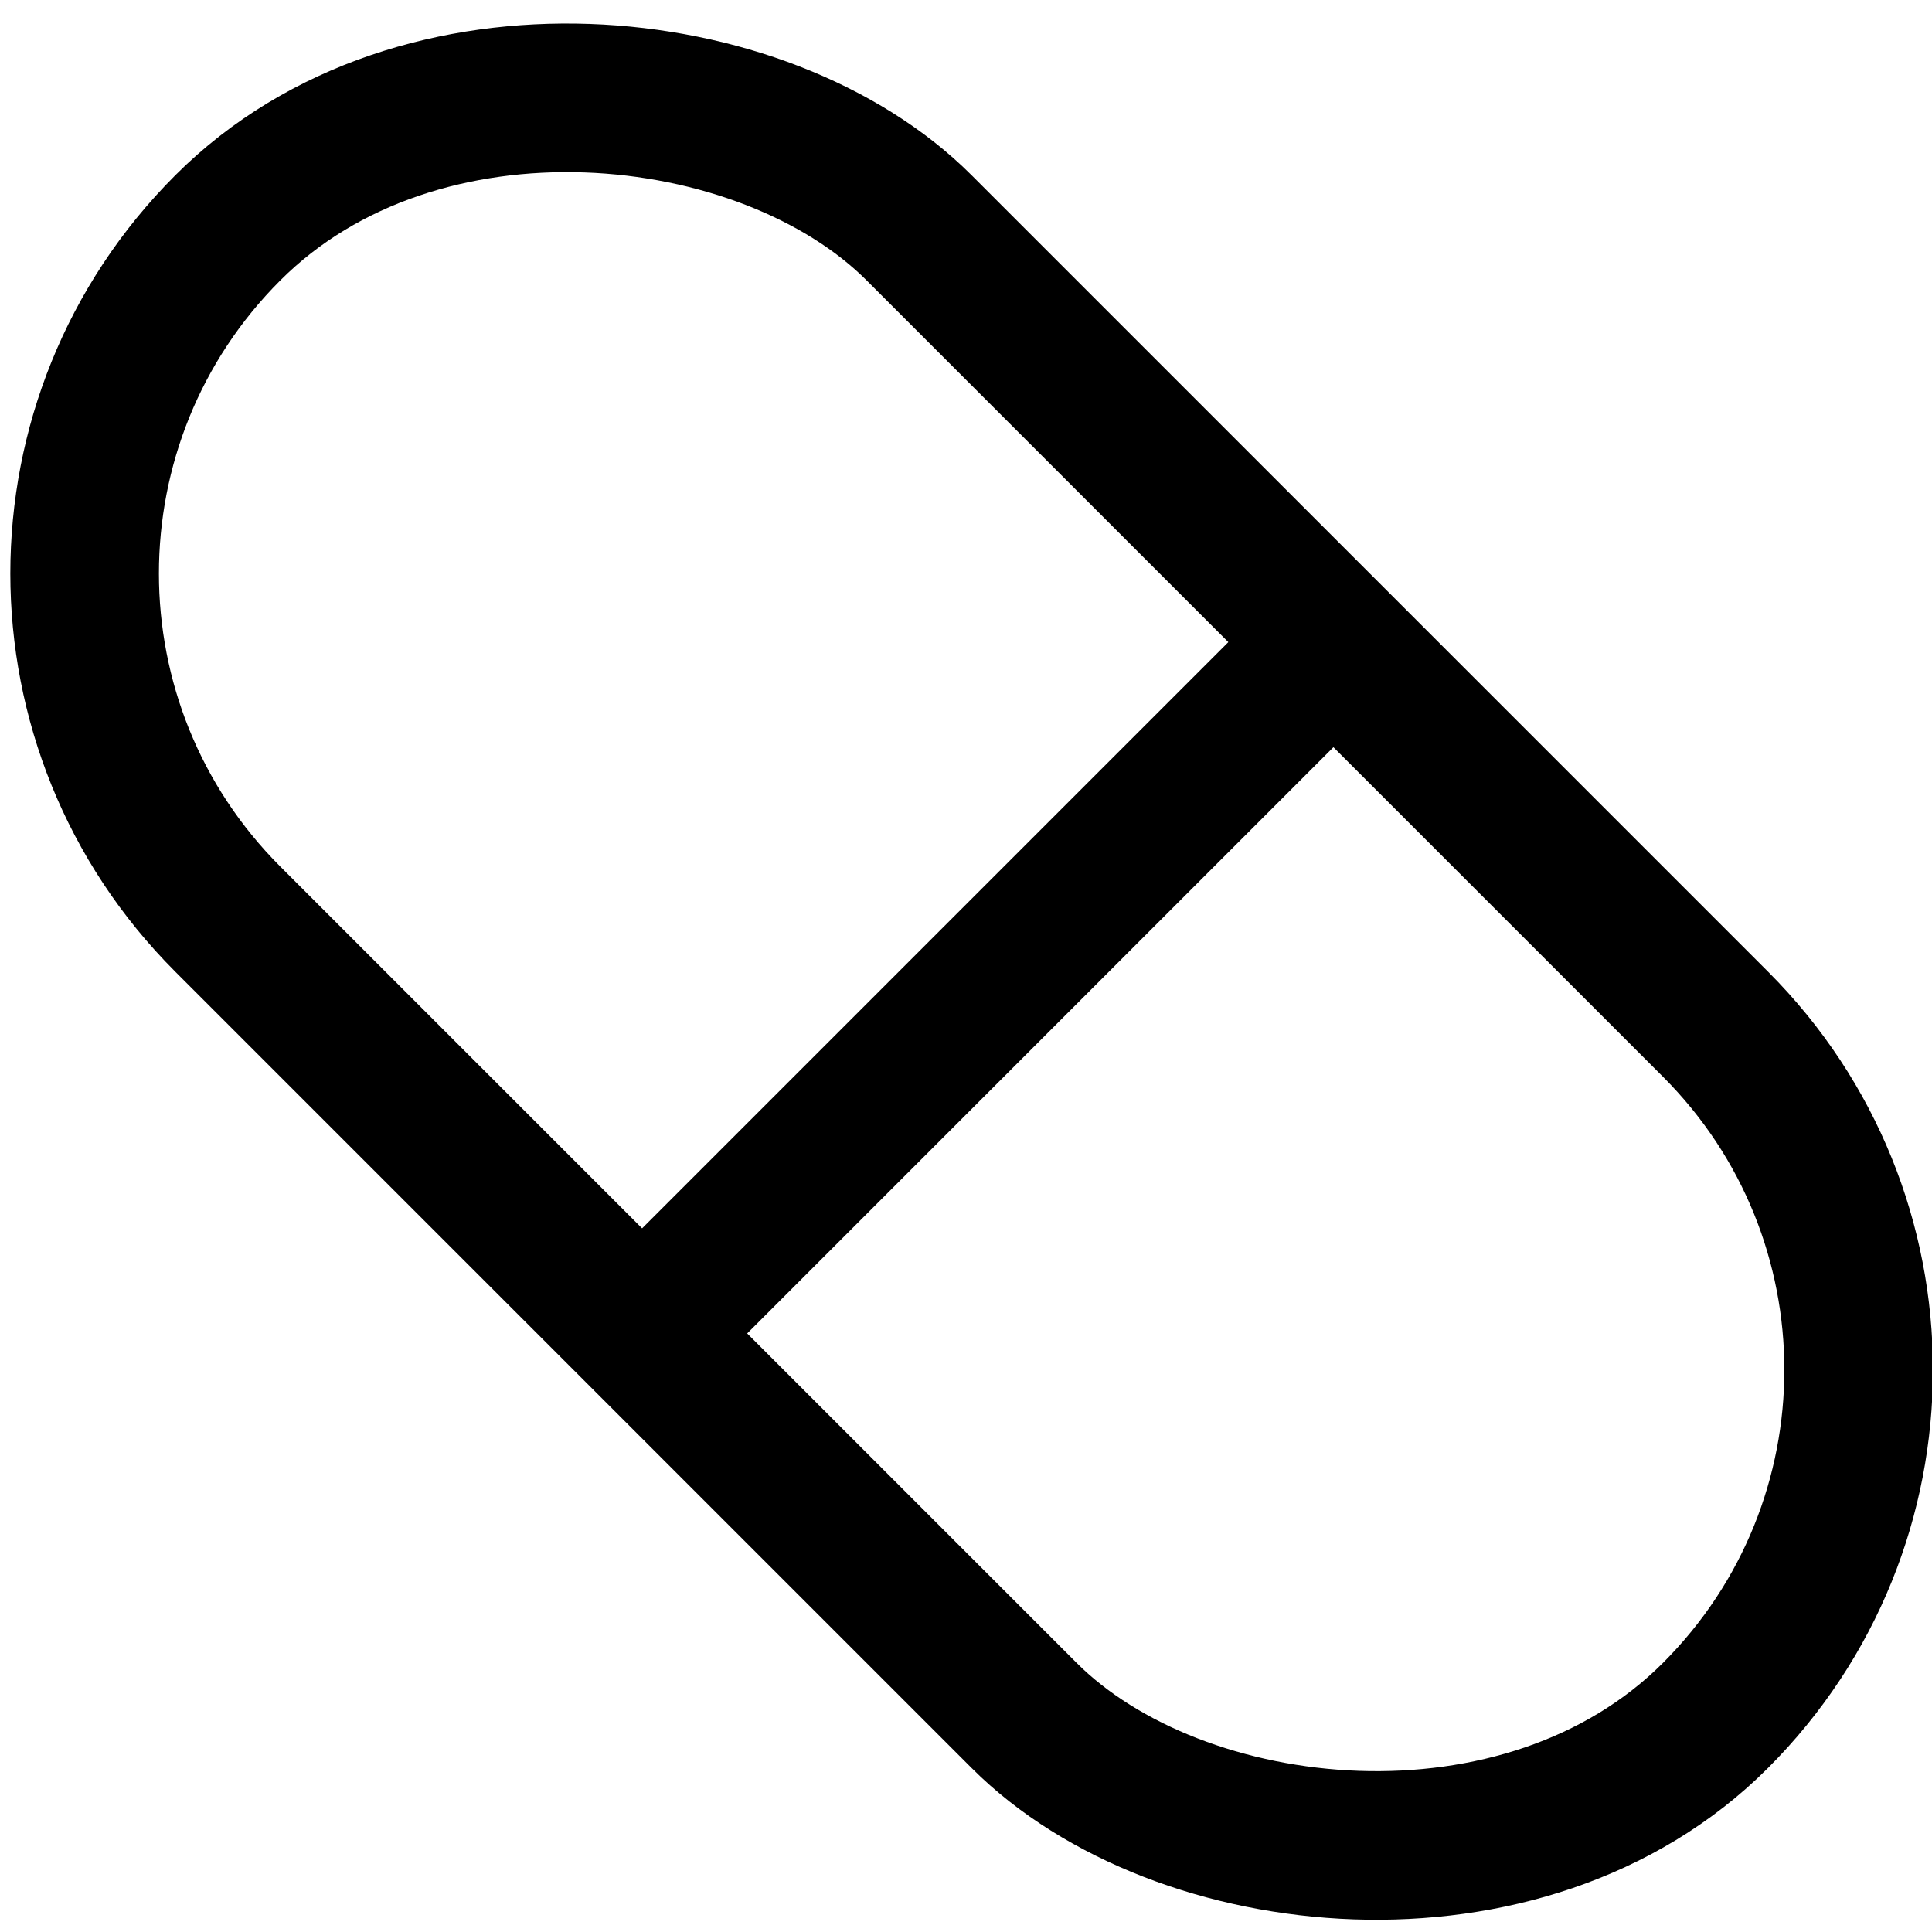 <svg fill="none" height="26" viewBox="0 0 26 26" width="26" xmlns="http://www.w3.org/2000/svg" xmlns:xlink="http://www.w3.org/1999/xlink"><clipPath id="a"><path d="m0 0h26v26h-26z"/></clipPath><g clip-path="url(#a)" stroke="#000" stroke-width="2"><rect height="28.317" rx="6.579" transform="matrix(.707 -.707 .707 .707 -5.922 1.139)" width="13.159" x="-1.586" y="7.719"/><path d="m9.293 17.293 8-8"/></g></svg>